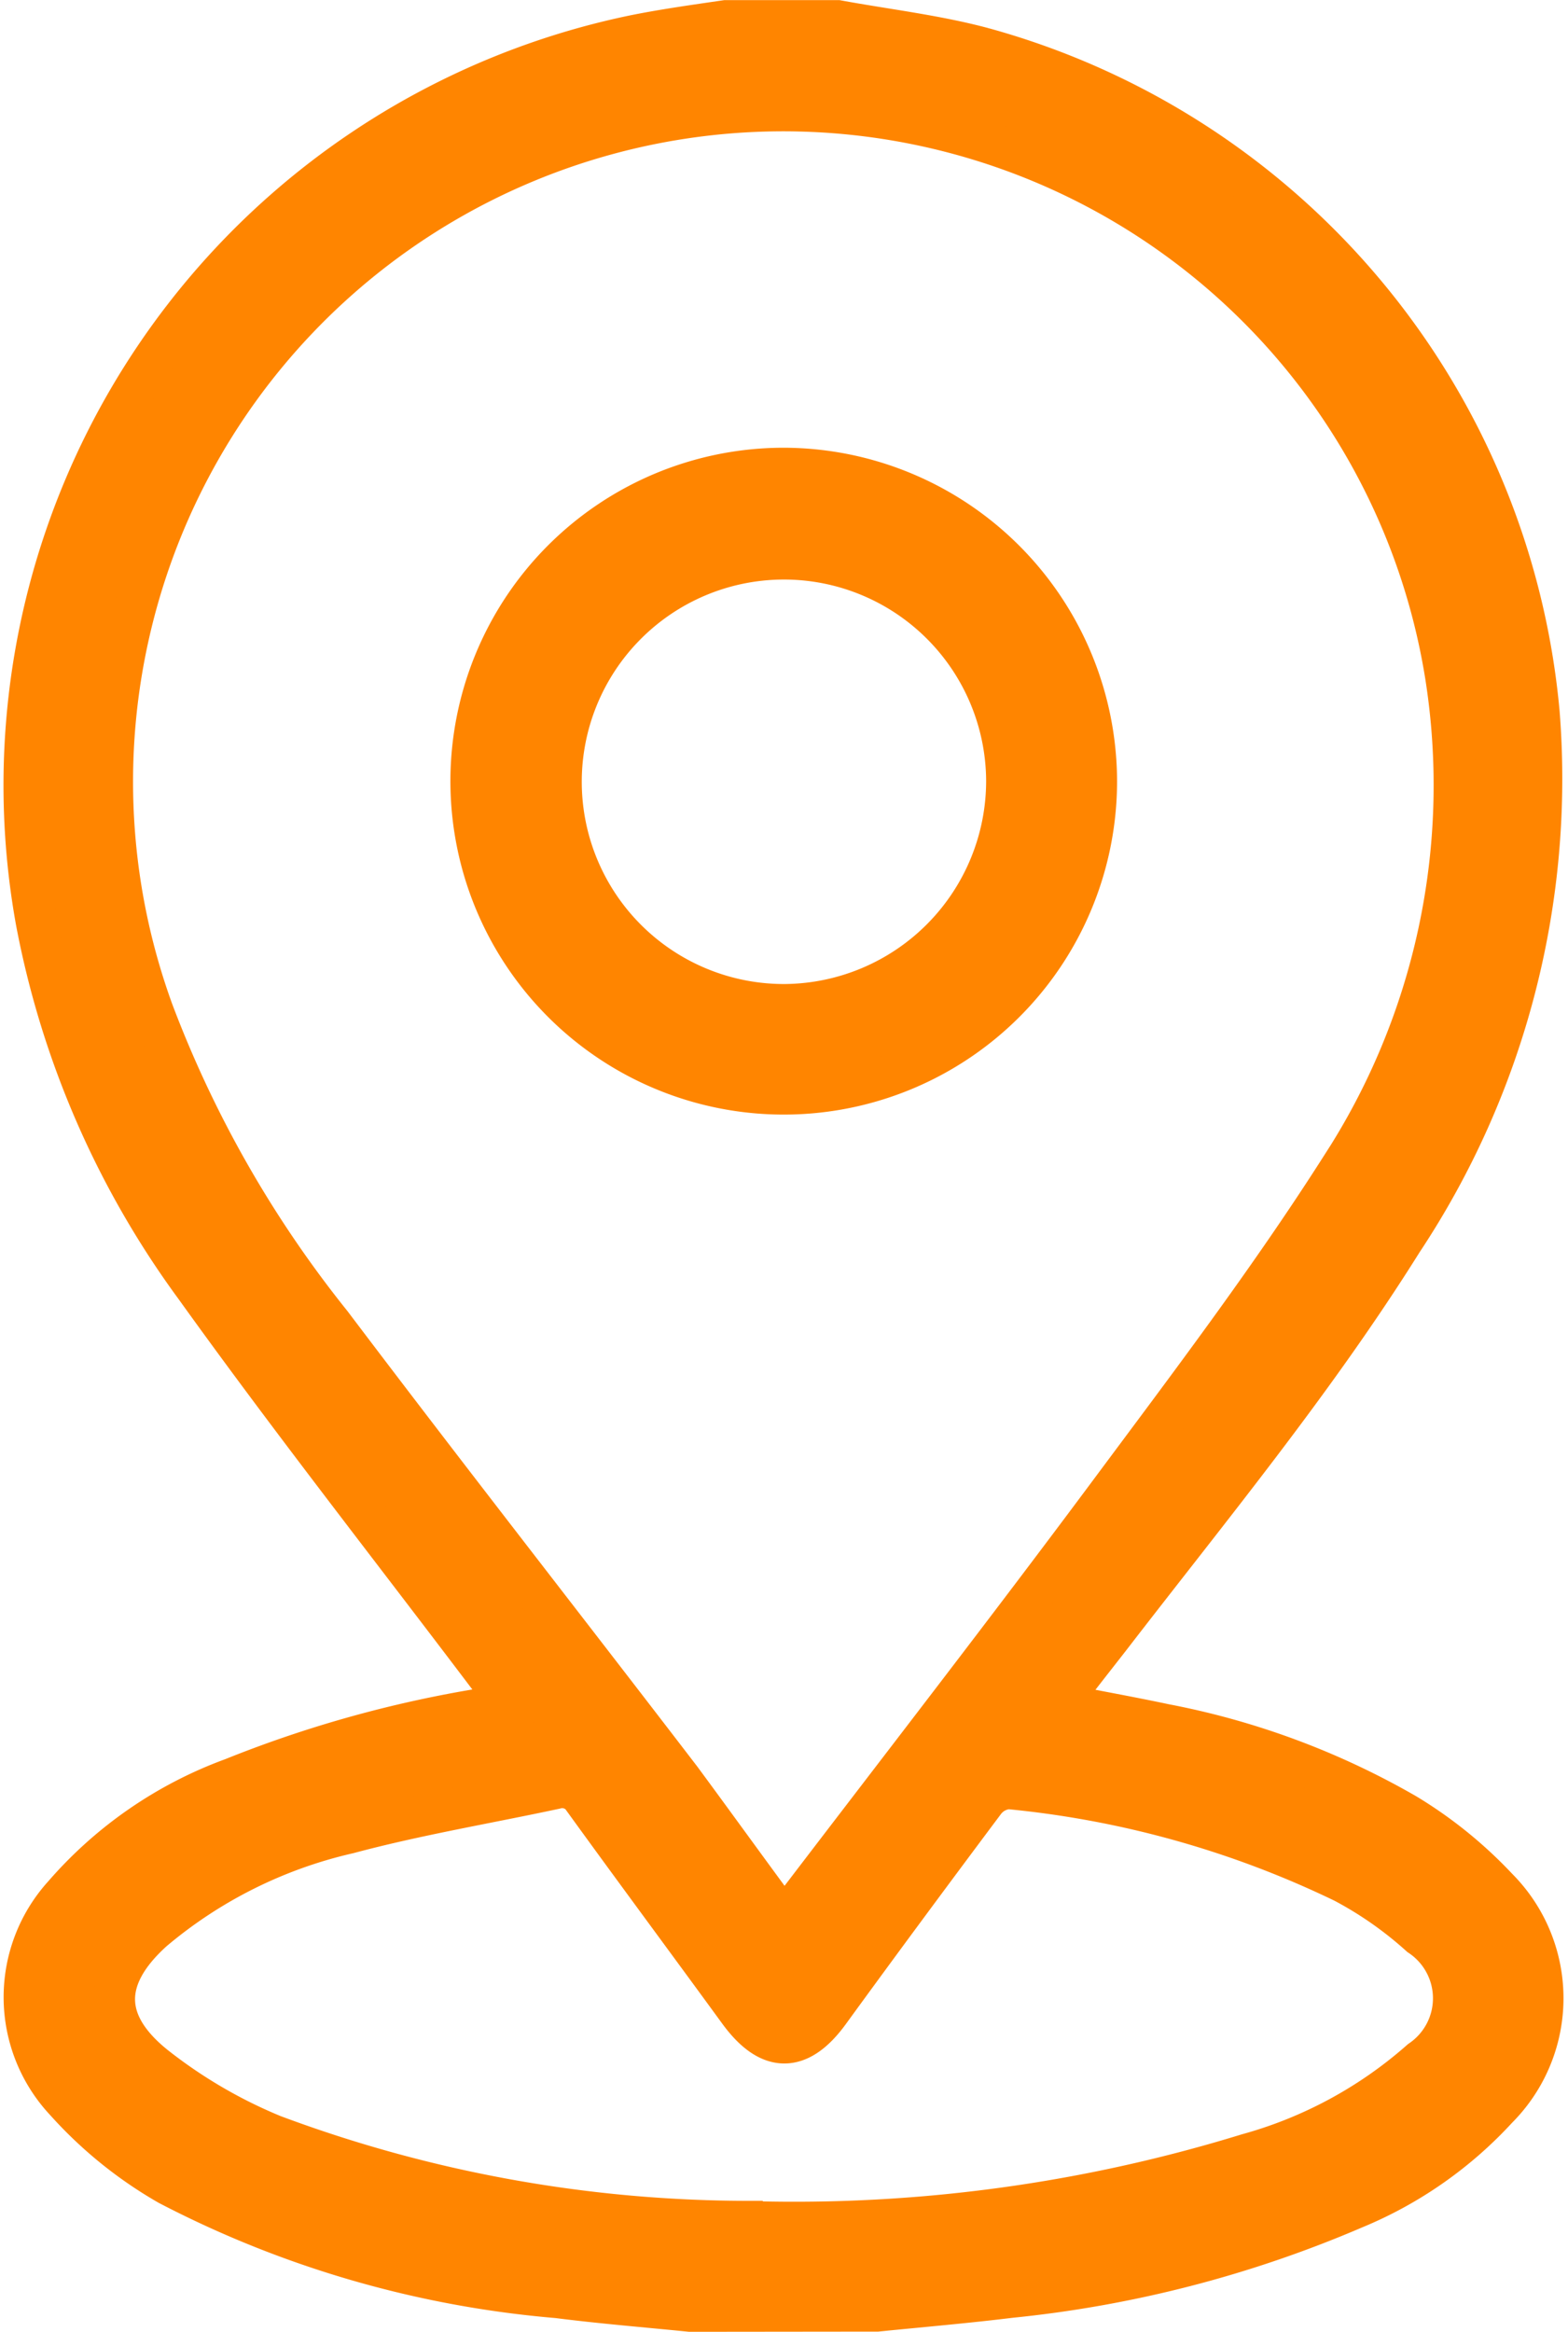 <svg xmlns="http://www.w3.org/2000/svg" width="15.053" height="22.379" viewBox="0 0 15.053 22.379">
  <g id="Group_13157" data-name="Group 13157" transform="translate(0.232 0.2)">
    <path id="Path_15998" data-name="Path 15998" d="M752.575,417.979c-.425-.043-.85-.077-1.273-.131a9.877,9.877,0,0,1-3.733-1.082,4,4,0,0,1-.989-.8,1.457,1.457,0,0,1-.018-1.978,3.934,3.934,0,0,1,1.621-1.118,11.278,11.278,0,0,1,2.656-.708c-.065-.089-.115-.16-.167-.23-.951-1.259-1.927-2.5-2.847-3.782a8.632,8.632,0,0,1-1.525-3.506,7.345,7.345,0,0,1,5.736-8.5c.292-.059.588-.1.882-.143h1.071c.469.086.946.141,1.4.263a7.3,7.3,0,0,1,5.333,6.376,8.022,8.022,0,0,1-1.313,5.07c-.84,1.342-1.846,2.56-2.81,3.811-.156.2-.314.4-.489.631.357.071.69.13,1.019.2a7.418,7.418,0,0,1,2.315.86,4.133,4.133,0,0,1,.877.709,1.494,1.494,0,0,1,0,2.113,3.864,3.864,0,0,1-1.376.96,11.2,11.2,0,0,1-3.3.852c-.423.052-.849.088-1.274.131Zm.9-3.754c.044-.055.071-.087.1-.12,1.014-1.329,2.039-2.65,3.037-3.992.754-1.014,1.52-2.024,2.2-3.089a6.732,6.732,0,0,0,1.018-4.736,6.442,6.442,0,1,0-12.415,3.218,10.976,10.976,0,0,0,1.712,3c1.107,1.465,2.239,2.911,3.356,4.368C752.808,413.314,753.129,413.76,753.473,414.225Zm-.31,2.9a14.793,14.793,0,0,0,4.761-.649,4.193,4.193,0,0,0,1.663-.9.723.723,0,0,0-.006-1.2,3.611,3.611,0,0,0-.733-.513,9.457,9.457,0,0,0-3.216-.9.319.319,0,0,0-.235.126c-.5.668-1,1.343-1.49,2.017-.29.4-.574.394-.863,0-.493-.676-.991-1.347-1.481-2.024a.25.25,0,0,0-.287-.119c-.662.142-1.331.253-1.984.428a4.438,4.438,0,0,0-1.879.938c-.491.444-.5.884.017,1.3a4.75,4.75,0,0,0,1.138.666A13.05,13.05,0,0,0,753.163,417.122Z" transform="translate(-746.181 -396)" fill="#ff8500" stroke="#ff8500" stroke-width="0.4"/>
    <path id="Path_15999" data-name="Path 15999" d="M827.228,474.007a3,3,0,1,1-2.994-3A3.008,3.008,0,0,1,827.228,474.007Zm-.857-.006a2.141,2.141,0,1,0-2.129,2.153A2.15,2.15,0,0,0,826.371,474Z" transform="translate(-816.936 -466.71)" fill="#ff8500" stroke="#ff8500" stroke-width="0.4"/>
  </g>
</svg>
